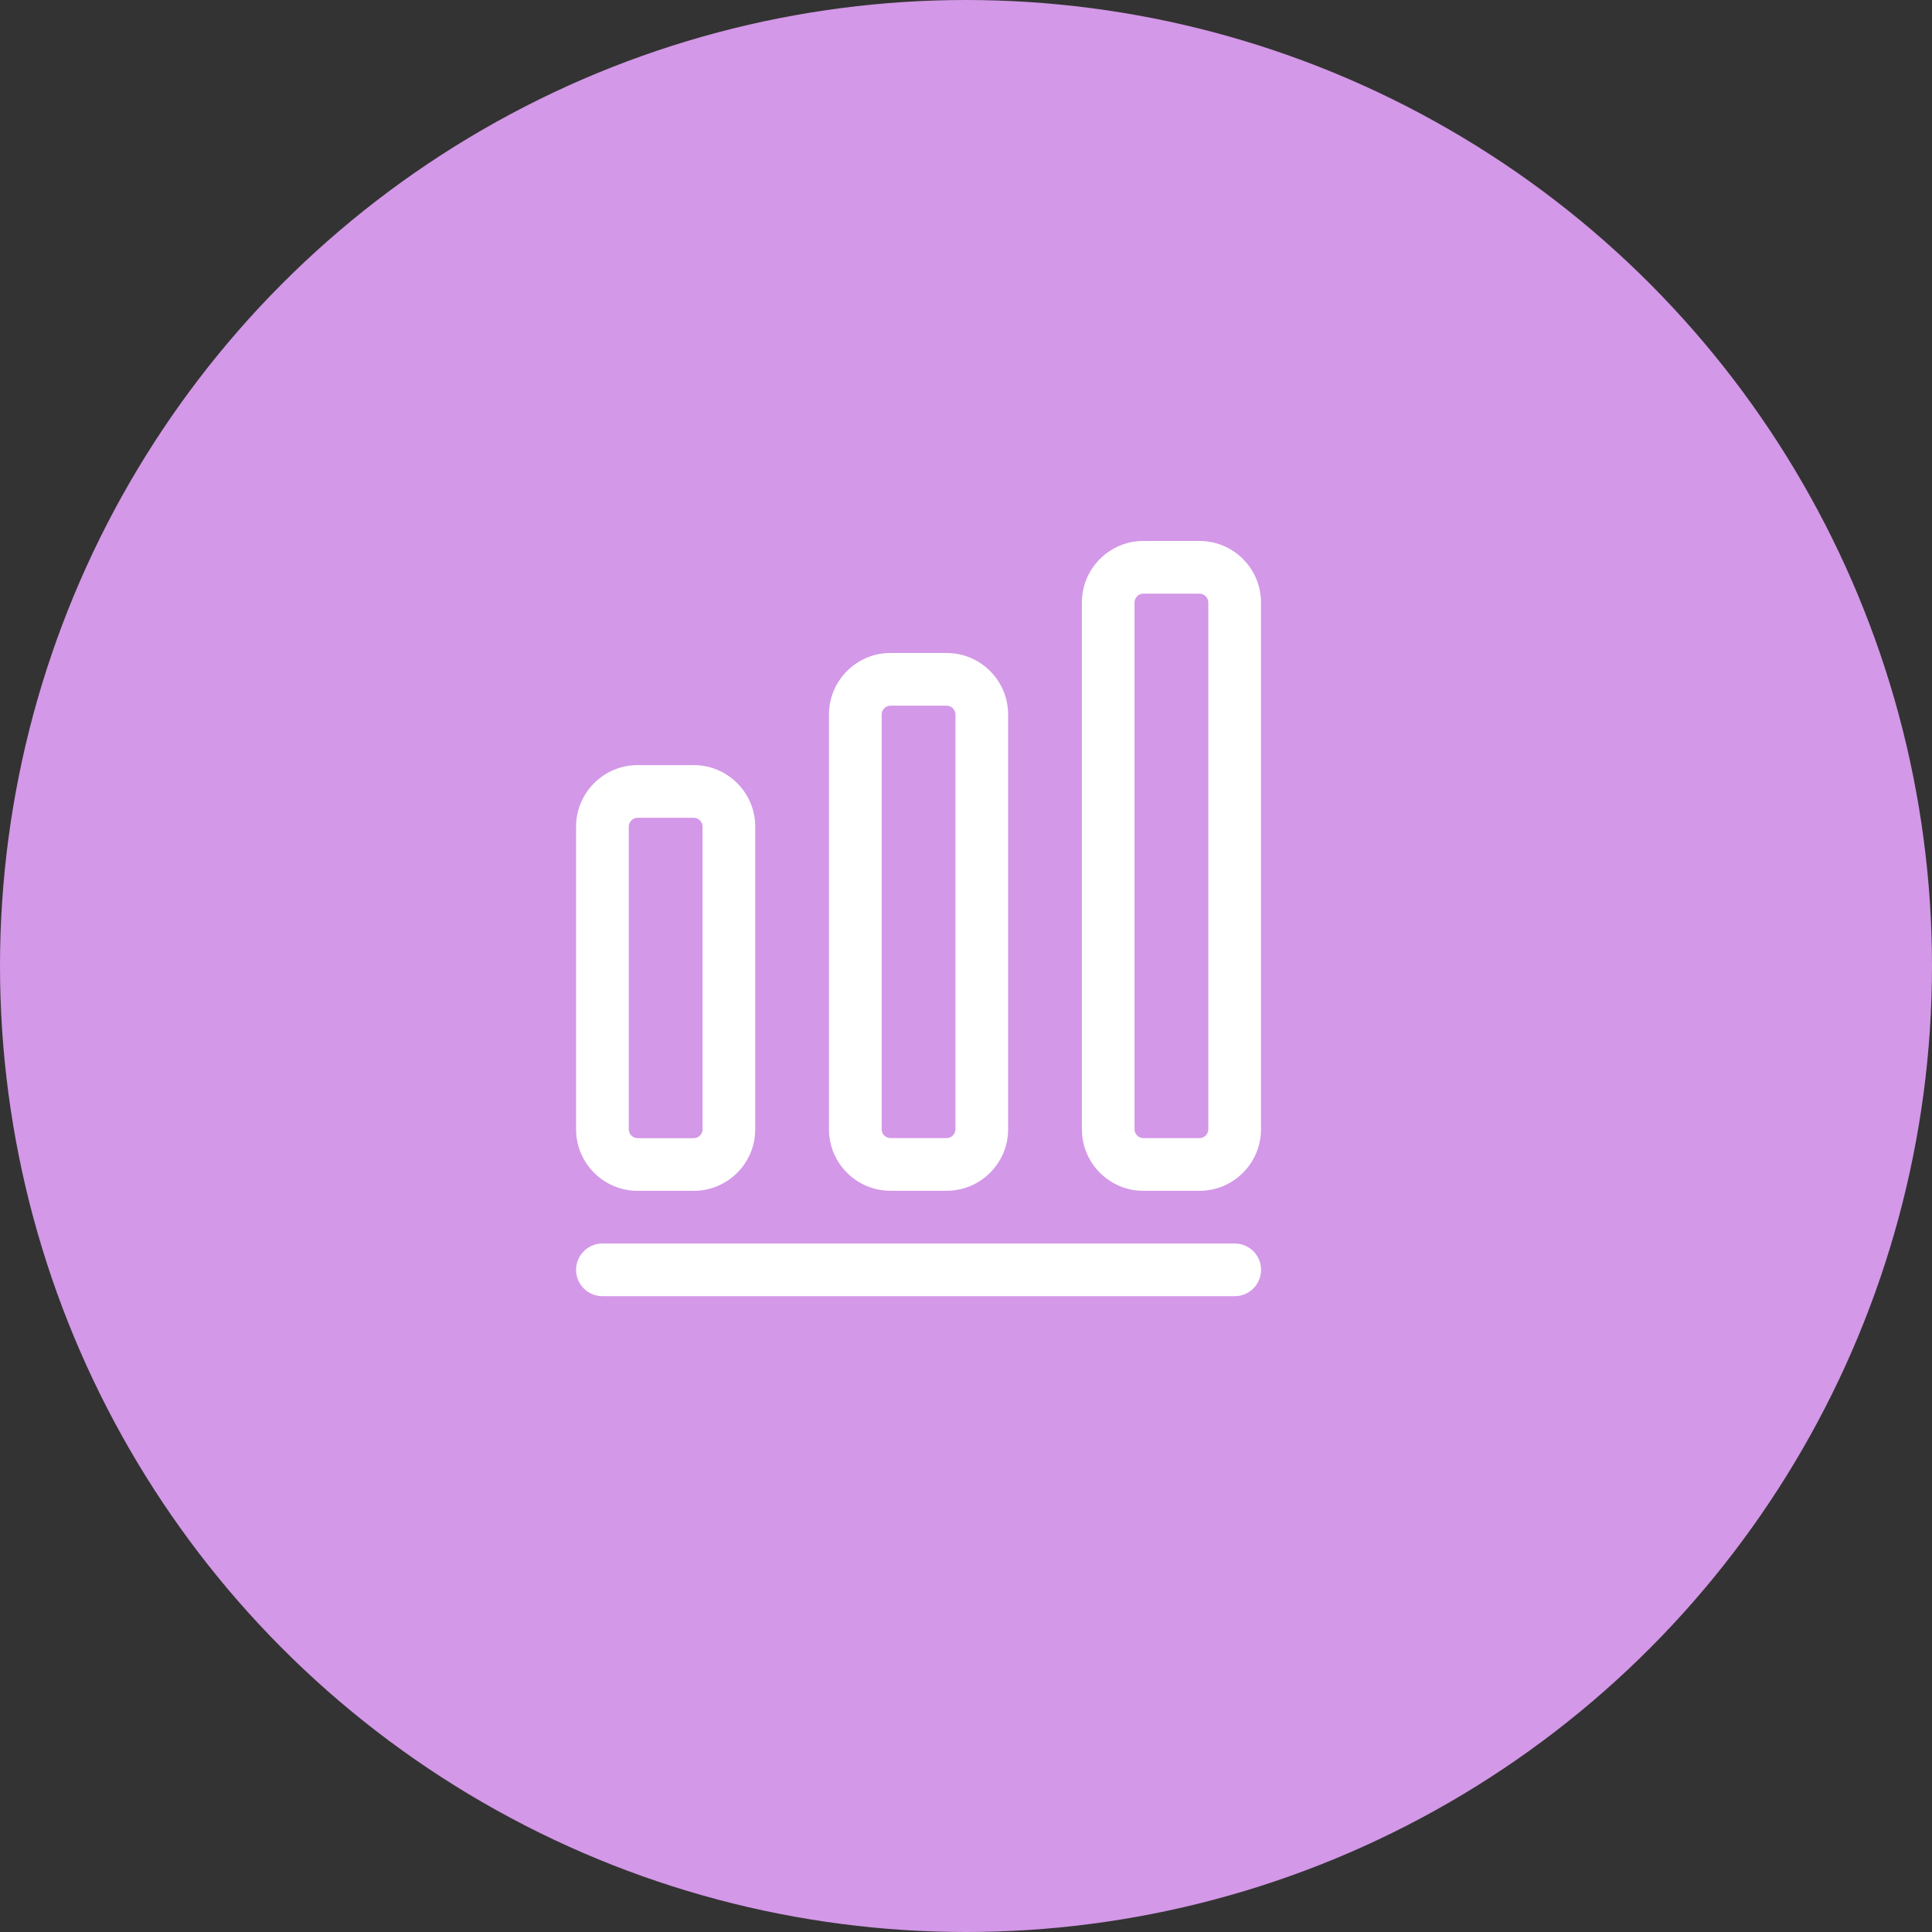 <svg width="55" height="55" viewBox="0 0 55 55" fill="none" xmlns="http://www.w3.org/2000/svg">
<rect x="0" y="0" width="55" height="55" fill="#333333" stroke="none"/>
<circle cx="27.5" cy="27.5" r="27.5" fill="#D398E7"/>
<path fill-rule="evenodd" clip-rule="evenodd" d="M16.4 36.15C16.4 35.736 16.736 35.4 17.15 35.4H35.15C35.564 35.4 35.9 35.736 35.9 36.15C35.9 36.564 35.564 36.9 35.15 36.9H17.15C16.736 36.9 16.4 36.564 16.4 36.15Z" fill="white"/>
<path fill-rule="evenodd" clip-rule="evenodd" d="M16.4 23.531C16.4 22.567 17.186 21.781 18.15 21.781H19.75C20.714 21.781 21.5 22.567 21.5 23.531V32.151C21.5 33.115 20.714 33.901 19.75 33.901H18.15C17.186 33.901 16.4 33.115 16.4 32.151V23.531ZM18.15 23.281C18.014 23.281 17.9 23.395 17.9 23.531V32.151C17.9 32.287 18.014 32.401 18.15 32.401H19.75C19.886 32.401 20 32.287 20 32.151V23.531C20 23.395 19.886 23.281 19.75 23.281H18.15Z" fill="white"/>
<path fill-rule="evenodd" clip-rule="evenodd" d="M23.599 20.339C23.599 19.375 24.385 18.589 25.349 18.589H26.949C27.913 18.589 28.699 19.375 28.699 20.339V32.149C28.699 33.114 27.913 33.899 26.949 33.899H25.349C24.385 33.899 23.599 33.114 23.599 32.149V20.339ZM25.349 20.089C25.213 20.089 25.099 20.204 25.099 20.339V32.149C25.099 32.285 25.213 32.399 25.349 32.399H26.949C27.085 32.399 27.199 32.285 27.199 32.149V20.339C27.199 20.204 27.085 20.089 26.949 20.089H25.349Z" fill="white"/>
<path fill-rule="evenodd" clip-rule="evenodd" d="M30.799 17.15C30.799 16.186 31.584 15.4 32.548 15.4H34.148C35.113 15.4 35.898 16.186 35.898 17.15V32.15C35.898 33.114 35.113 33.9 34.148 33.9H32.548C31.584 33.9 30.799 33.114 30.799 32.15V17.15ZM32.548 16.9C32.413 16.9 32.298 17.014 32.298 17.15V32.15C32.298 32.286 32.413 32.4 32.548 32.4H34.148C34.284 32.4 34.398 32.286 34.398 32.15V17.15C34.398 17.014 34.284 16.9 34.148 16.9H32.548Z" fill="white"/>
</svg>
